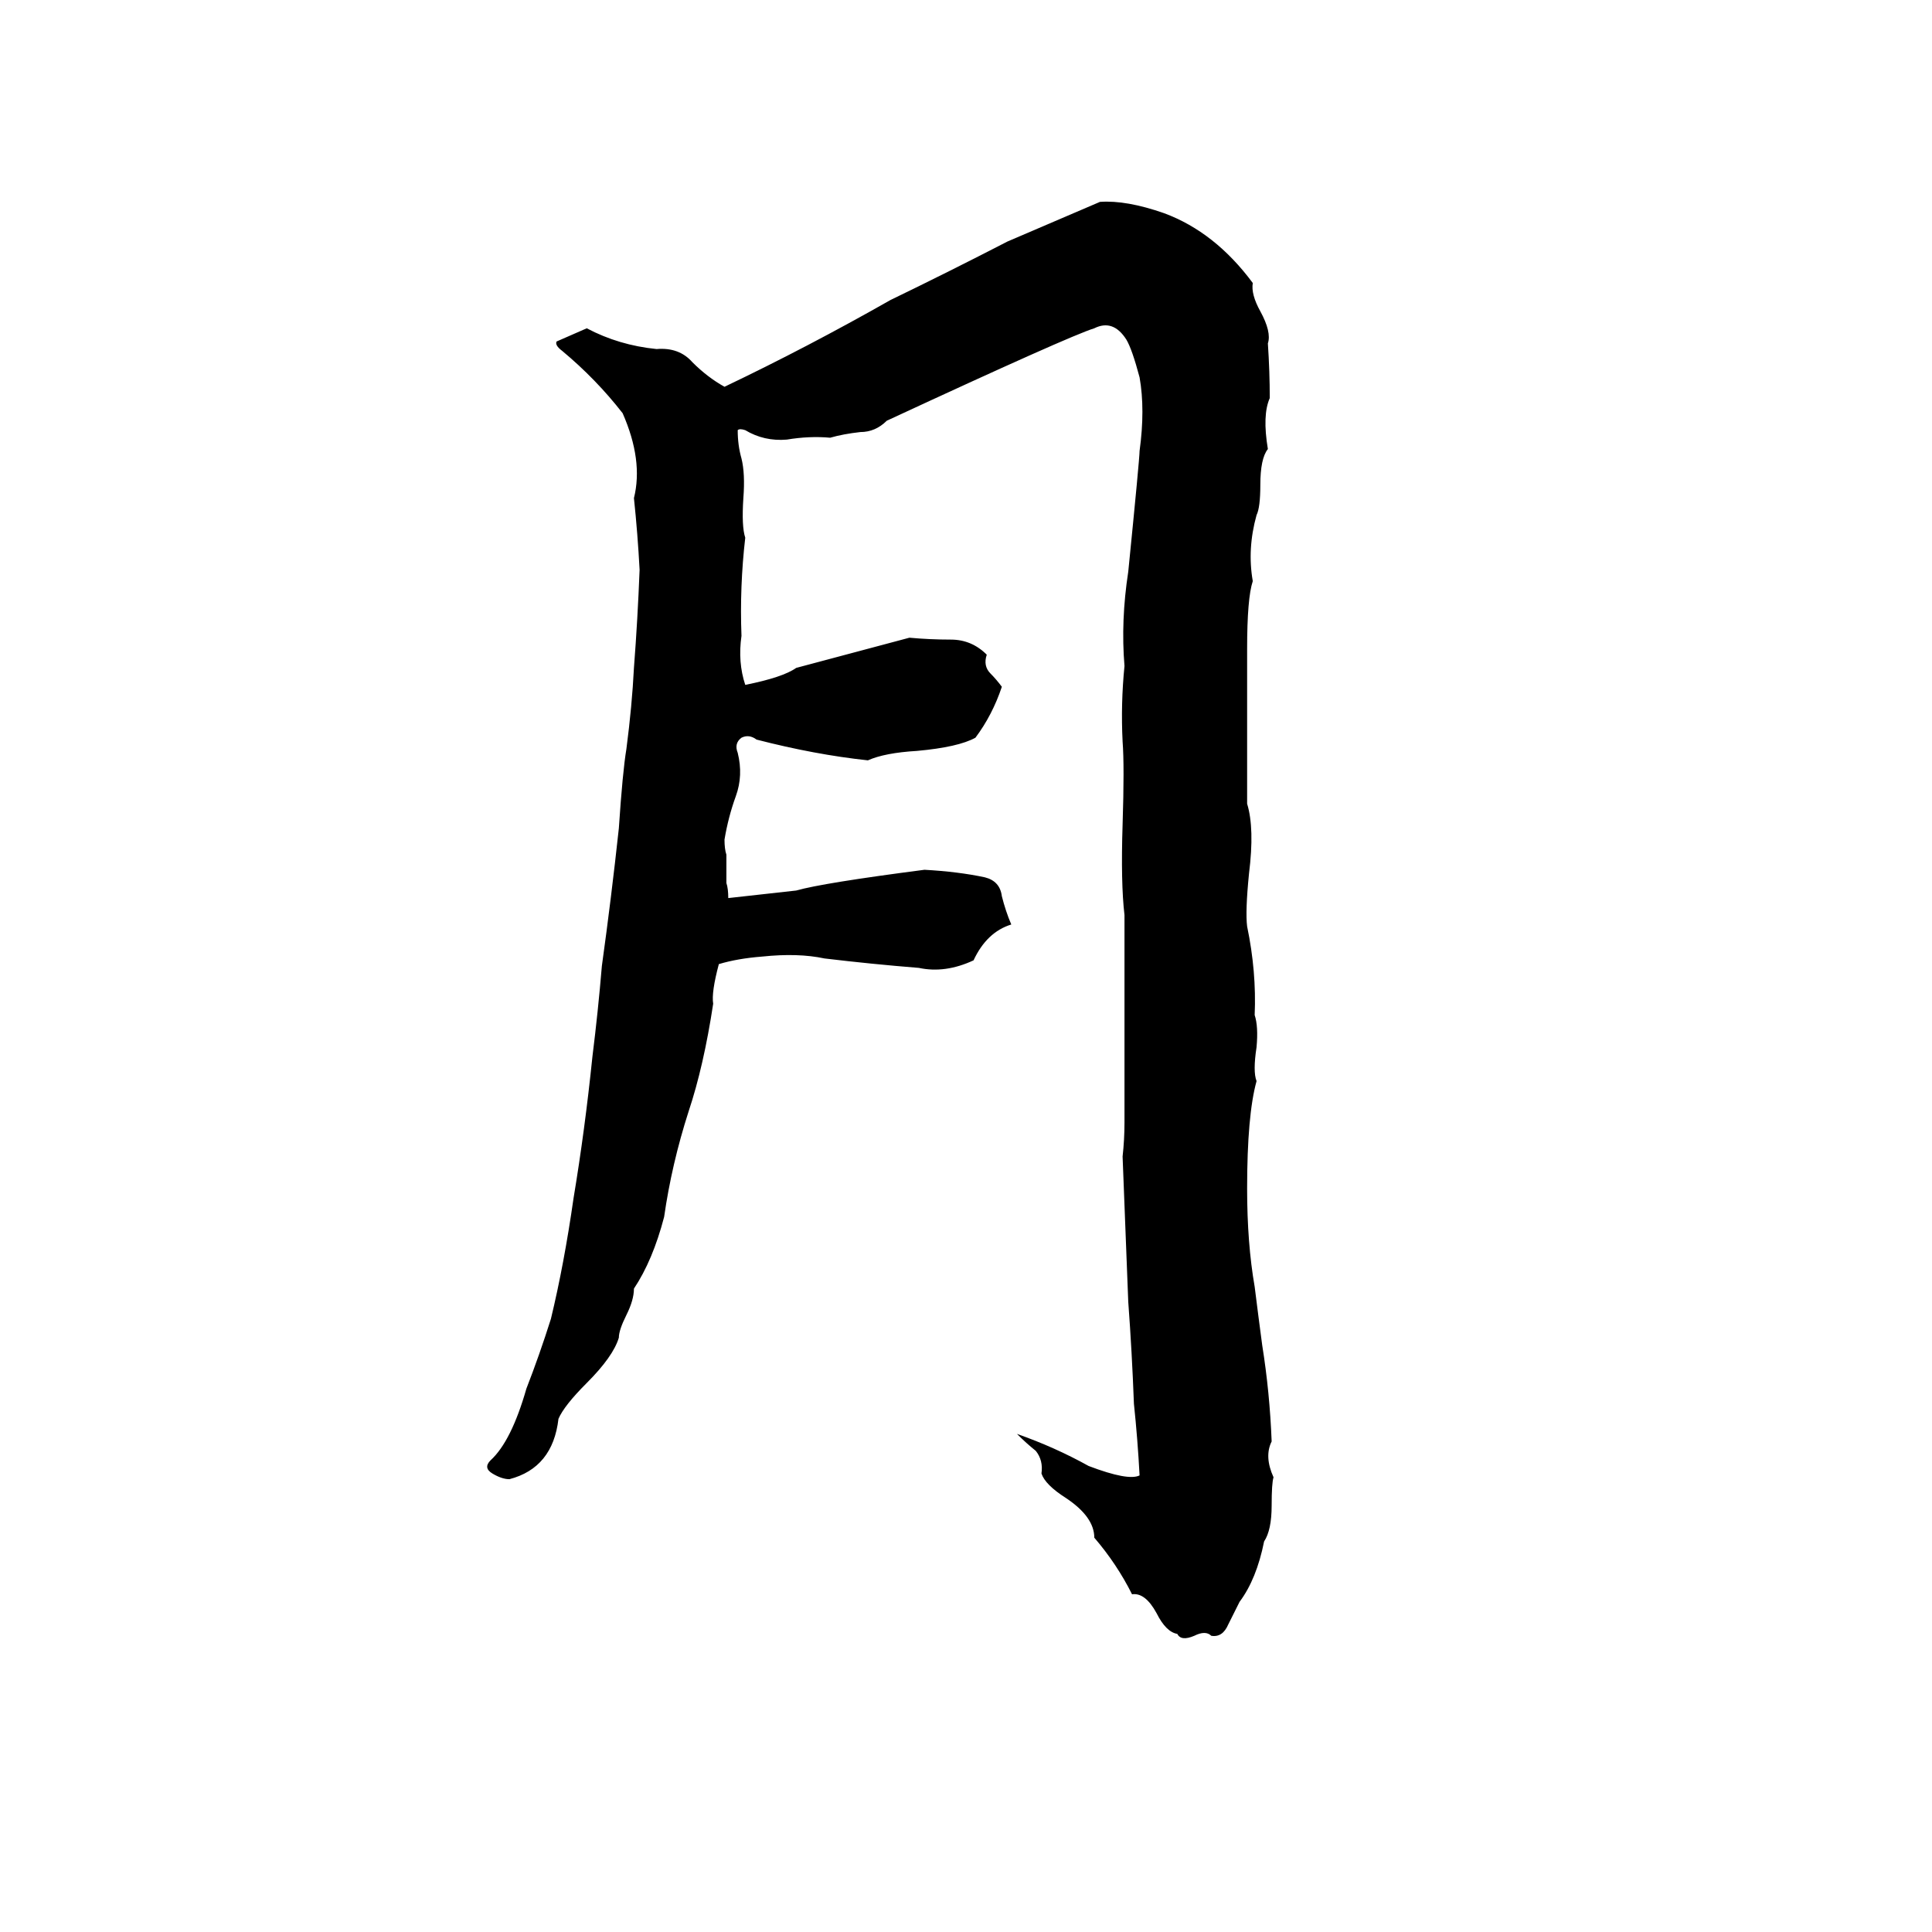 <svg xmlns="http://www.w3.org/2000/svg" viewBox="0 -800 1024 1024">
	<path fill="#000000" d="M583 -693Q597 -694 617 -687Q644 -677 664 -650Q663 -644 668 -635Q674 -624 672 -618Q673 -603 673 -589Q669 -580 672 -562Q668 -557 668 -543Q668 -531 666 -527Q661 -509 664 -492Q661 -483 661 -456V-374Q665 -361 662 -337Q660 -317 661 -309Q666 -285 665 -262Q667 -256 666 -245Q664 -232 666 -227Q661 -209 661 -170Q661 -141 665 -118Q667 -102 669 -87Q673 -62 674 -36Q670 -28 675 -17Q674 -14 674 -2Q674 11 670 17Q666 37 657 49Q654 55 651 61Q648 68 642 67Q639 64 633 67Q626 70 624 66Q618 65 613 55Q607 44 600 45Q592 29 580 15Q580 4 565 -6Q554 -13 552 -19Q553 -26 549 -31Q544 -35 539 -40Q559 -33 577 -23Q598 -15 604 -18Q603 -37 601 -56Q600 -83 598 -110Q596 -162 595 -187Q596 -196 596 -205Q596 -260 596 -315Q594 -332 595 -363Q596 -394 595 -407Q594 -427 596 -447Q594 -471 598 -497Q604 -557 604 -561Q607 -583 604 -600Q600 -615 597 -620Q590 -631 580 -626Q567 -622 470 -577Q464 -571 456 -571Q447 -570 440 -568Q429 -569 417 -567Q405 -566 395 -572Q392 -573 391 -572Q391 -564 393 -557Q395 -549 394 -536Q393 -521 395 -515Q392 -489 393 -463Q391 -449 395 -437Q415 -441 422 -446Q452 -454 482 -462Q493 -461 504 -461Q515 -461 523 -453Q521 -447 525 -443Q528 -440 531 -436Q526 -421 517 -409Q508 -404 486 -402Q469 -401 460 -397Q432 -400 401 -408Q397 -411 393 -409Q389 -406 391 -401Q394 -389 390 -378Q386 -367 384 -355Q384 -350 385 -347V-332Q386 -329 386 -324Q404 -326 422 -328Q436 -332 490 -339Q508 -338 522 -335Q530 -333 531 -325Q533 -317 536 -310Q523 -306 516 -291Q501 -284 487 -287Q462 -289 437 -292Q423 -295 404 -293Q391 -292 381 -289Q377 -274 378 -268Q373 -235 365 -211Q356 -183 352 -155Q346 -132 336 -117Q336 -111 332 -103Q328 -95 328 -91Q325 -81 311 -67Q299 -55 296 -48Q293 -22 270 -16Q266 -16 261 -19Q256 -22 260 -26Q271 -36 279 -64Q286 -82 292 -101Q299 -130 304 -165Q310 -201 314 -240Q317 -264 319 -288Q324 -324 328 -361Q330 -391 332 -403Q335 -426 336 -446Q338 -472 339 -498Q338 -517 336 -536Q341 -556 330 -581Q316 -599 298 -614Q294 -617 295 -619Q302 -622 311 -626Q328 -617 348 -615Q360 -616 367 -608Q375 -600 384 -595Q428 -616 472 -641Q503 -656 534 -672Z"/>
</svg>